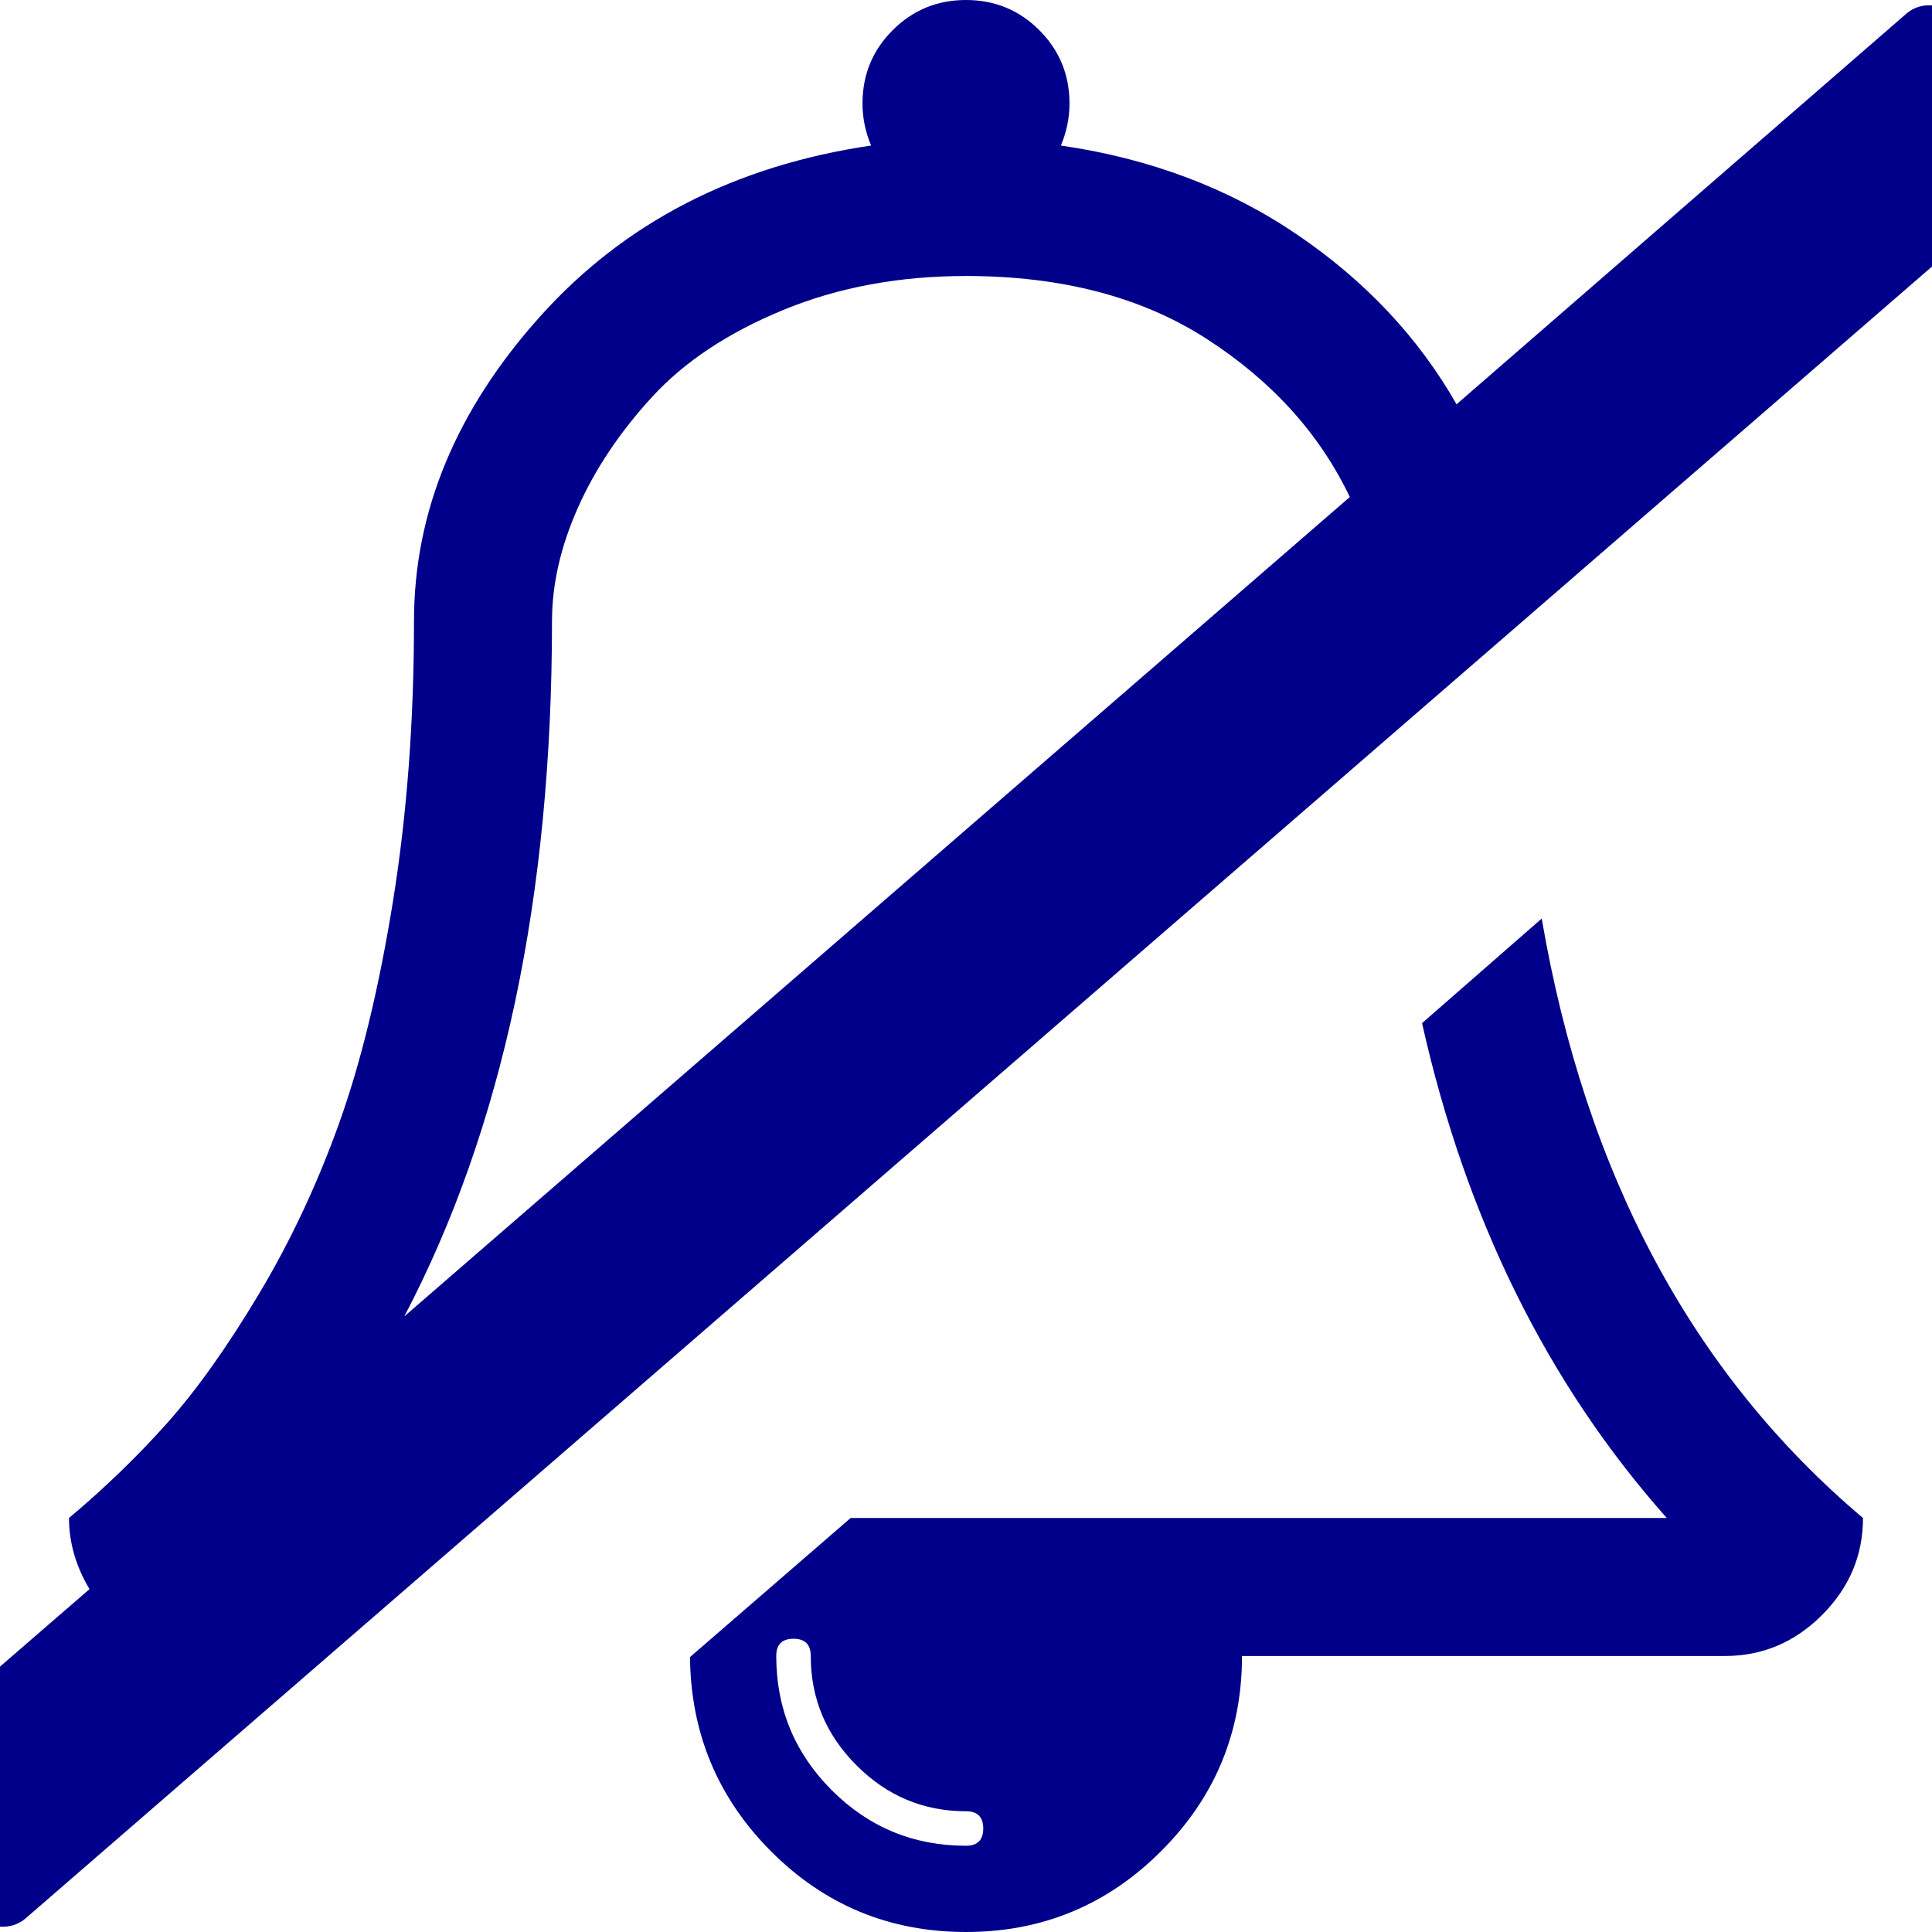 <svg width="1792" height="1792" viewBox="0 0 1792 1792" xmlns="http://www.w3.org/2000/svg"><path d="M912 1696q0-16-16-16-59 0-101.5-42.5t-42.5-101.5q0-16-16-16t-16 16q0 73 51.5 124.5t124.5 51.5q16 0 16-16zm-537-475l877-760q-42-88-132.5-146.5t-223.5-58.5q-93 0-169.5 31.5t-121.5 80.5-69 103-24 105q0 384-137 645zm1353 187q0 52-38 90t-90 38h-448q0 106-75 181t-181 75-180.5-74.5-75.5-180.5l149-129h757q-166-187-227-459l111-97q61 356 298 556zm86-1392l84 96q8 10 7.5 23.5t-10.5 22.5l-1872 1622q-10 8-23.5 7t-21.5-11l-84-96q-8-10-7.5-23.5t10.5-21.5l186-161q-19-32-19-66 50-42 91-88t85-119.5 74.5-158.5 50-206 19.5-260q0-152 117-282.5t307-158.5q-8-19-8-39 0-40 28-68t68-28 68 28 28 68q0 20-8 39 124 18 219 82.5t148 157.5l418-363q10-8 23.5-7t21.5 11z" fill="#00008b"/></svg>